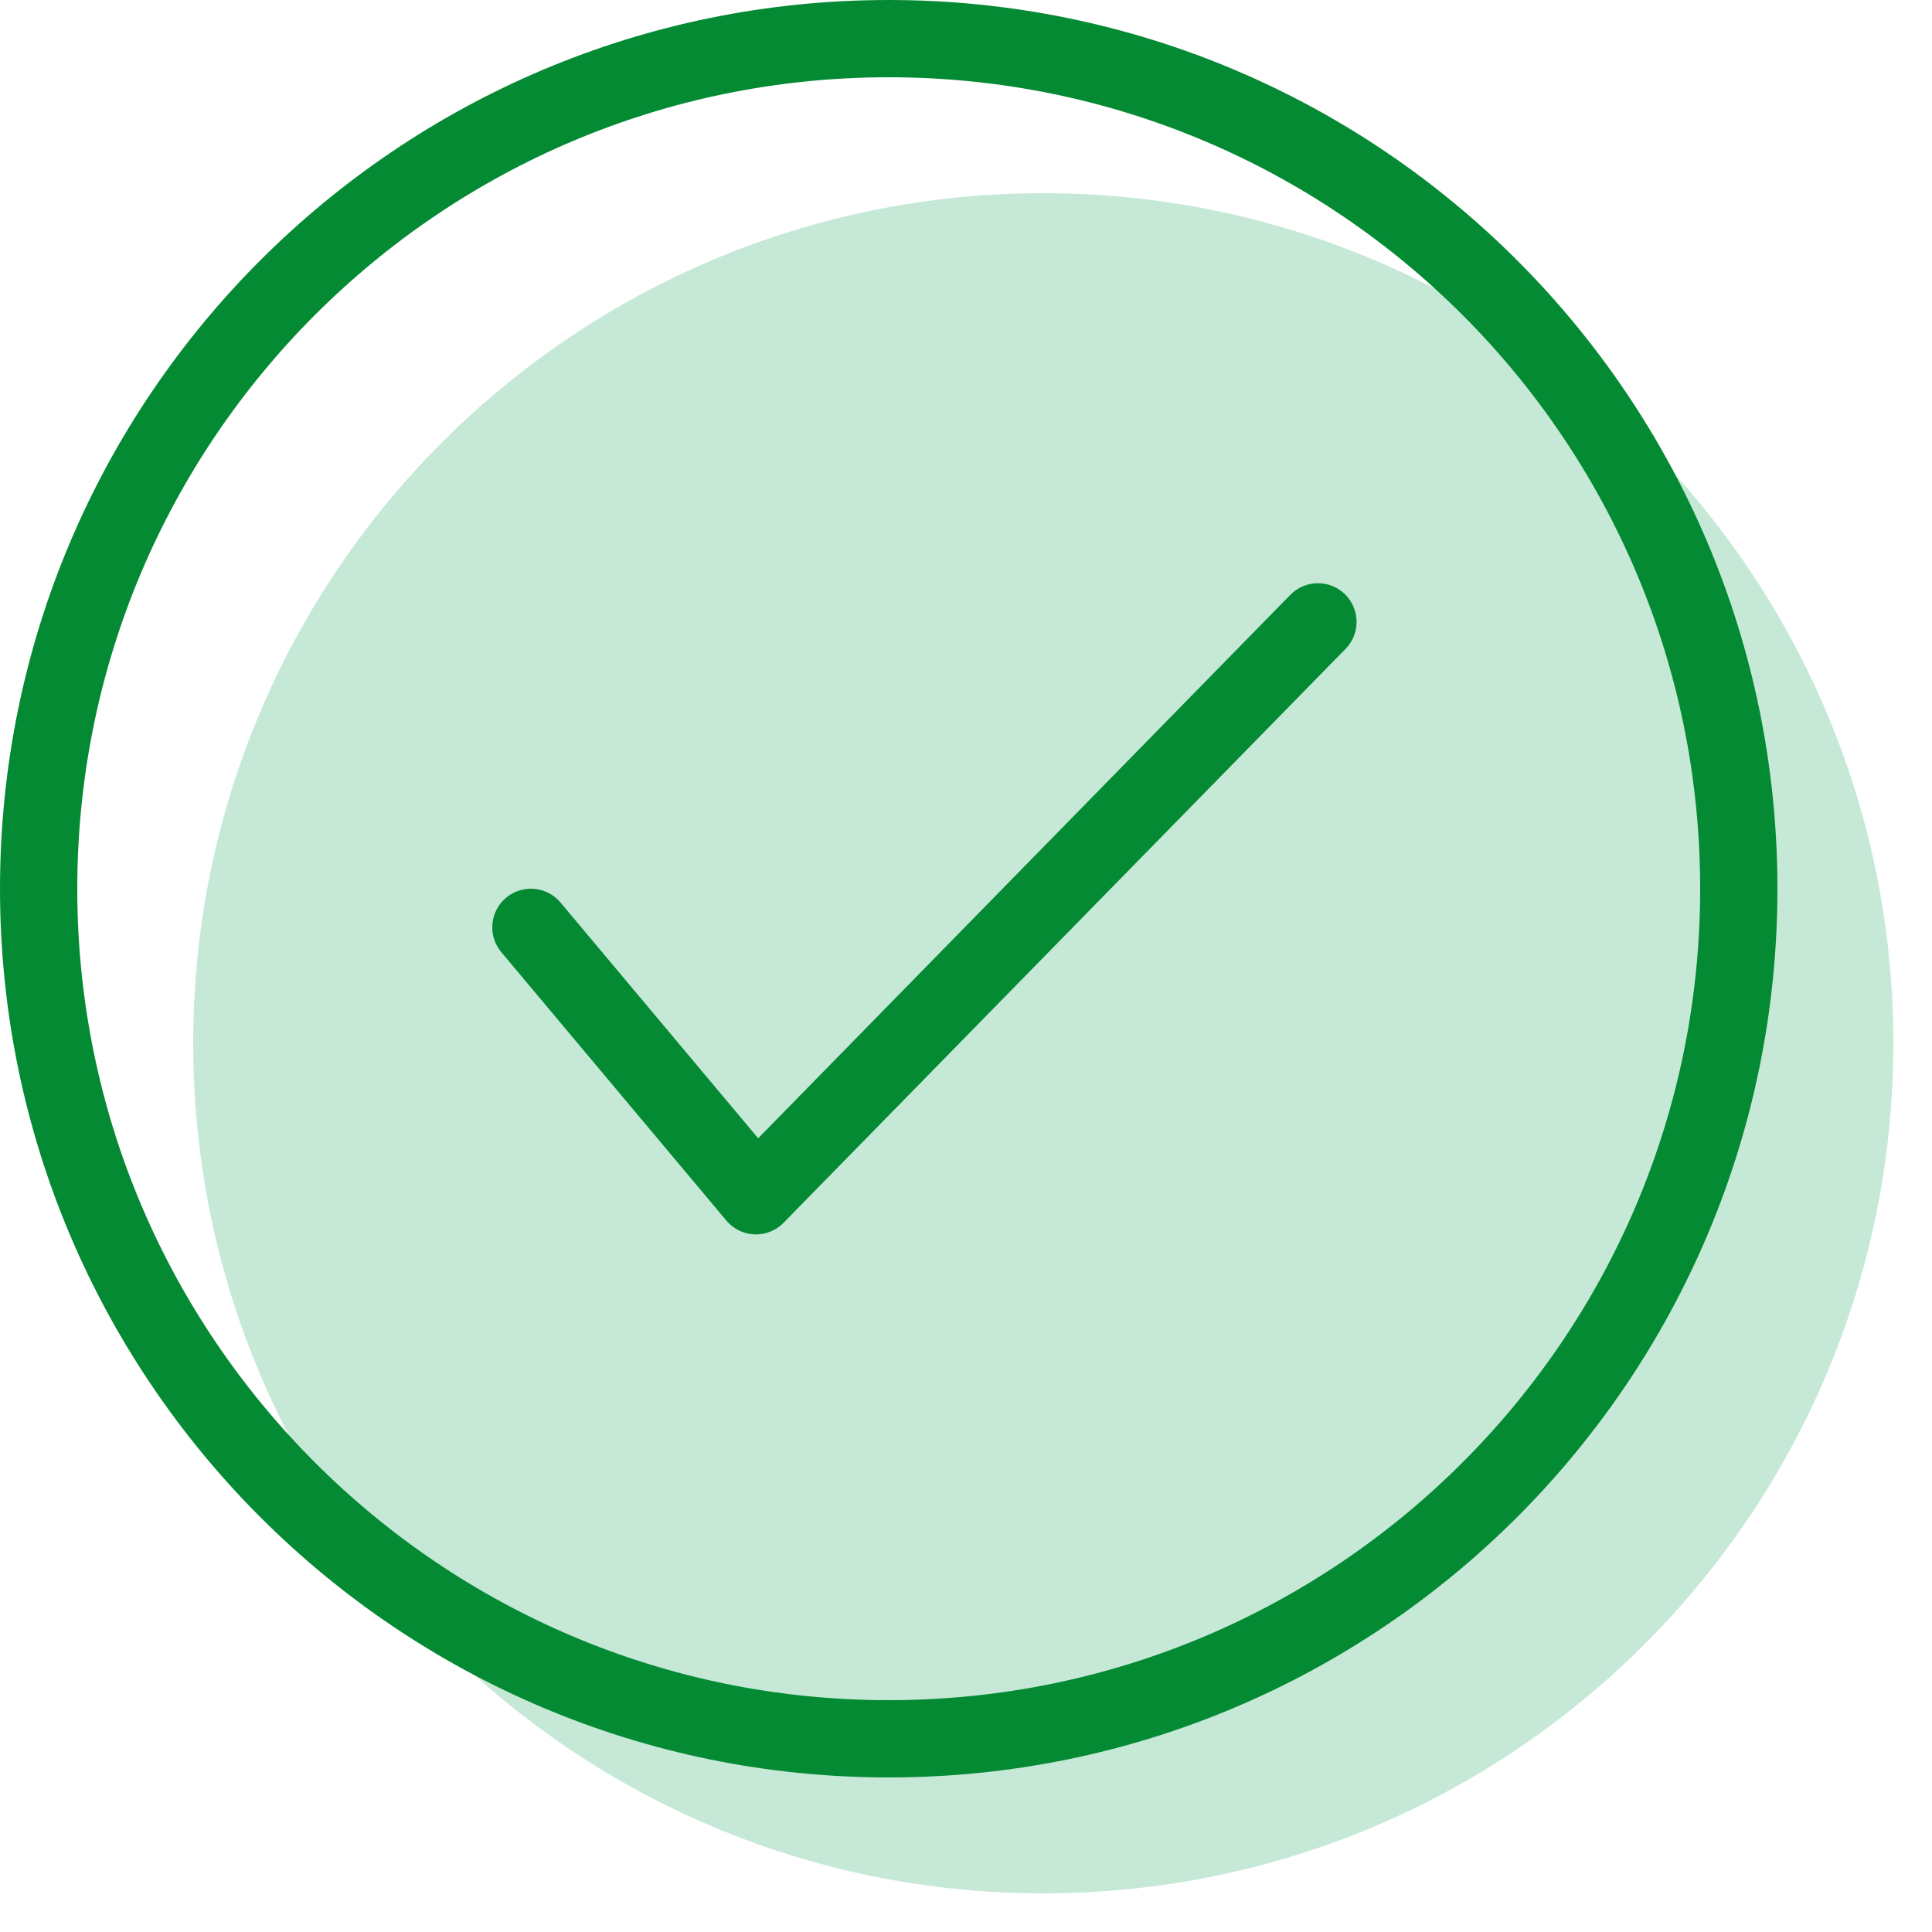 <svg width="25" height="25" viewBox="0 0 25 25" xmlns="http://www.w3.org/2000/svg">
    <title>
        icon/tick verde
    </title>
    <g fill="none" fill-rule="evenodd">
        <path d="M24.5 13.5c0 6.075-4.925 11-11 11s-11-4.925-11-11 4.925-11 11-11 11 4.925 11 11z" fill="#8FD5B0" opacity=".5"/>
        <path d="M22.5 11.5c0 6.075-4.925 11-11 11s-11-4.925-11-11 4.925-11 11-11 11 4.925 11 11z" stroke="#058A34" stroke-linecap="round" stroke-linejoin="round"/>
        <path stroke="#058A34" stroke-linecap="round" stroke-linejoin="round" d="M6.87 12l2.912 3.473 7.272-7.426"/>
    </g>
</svg>
